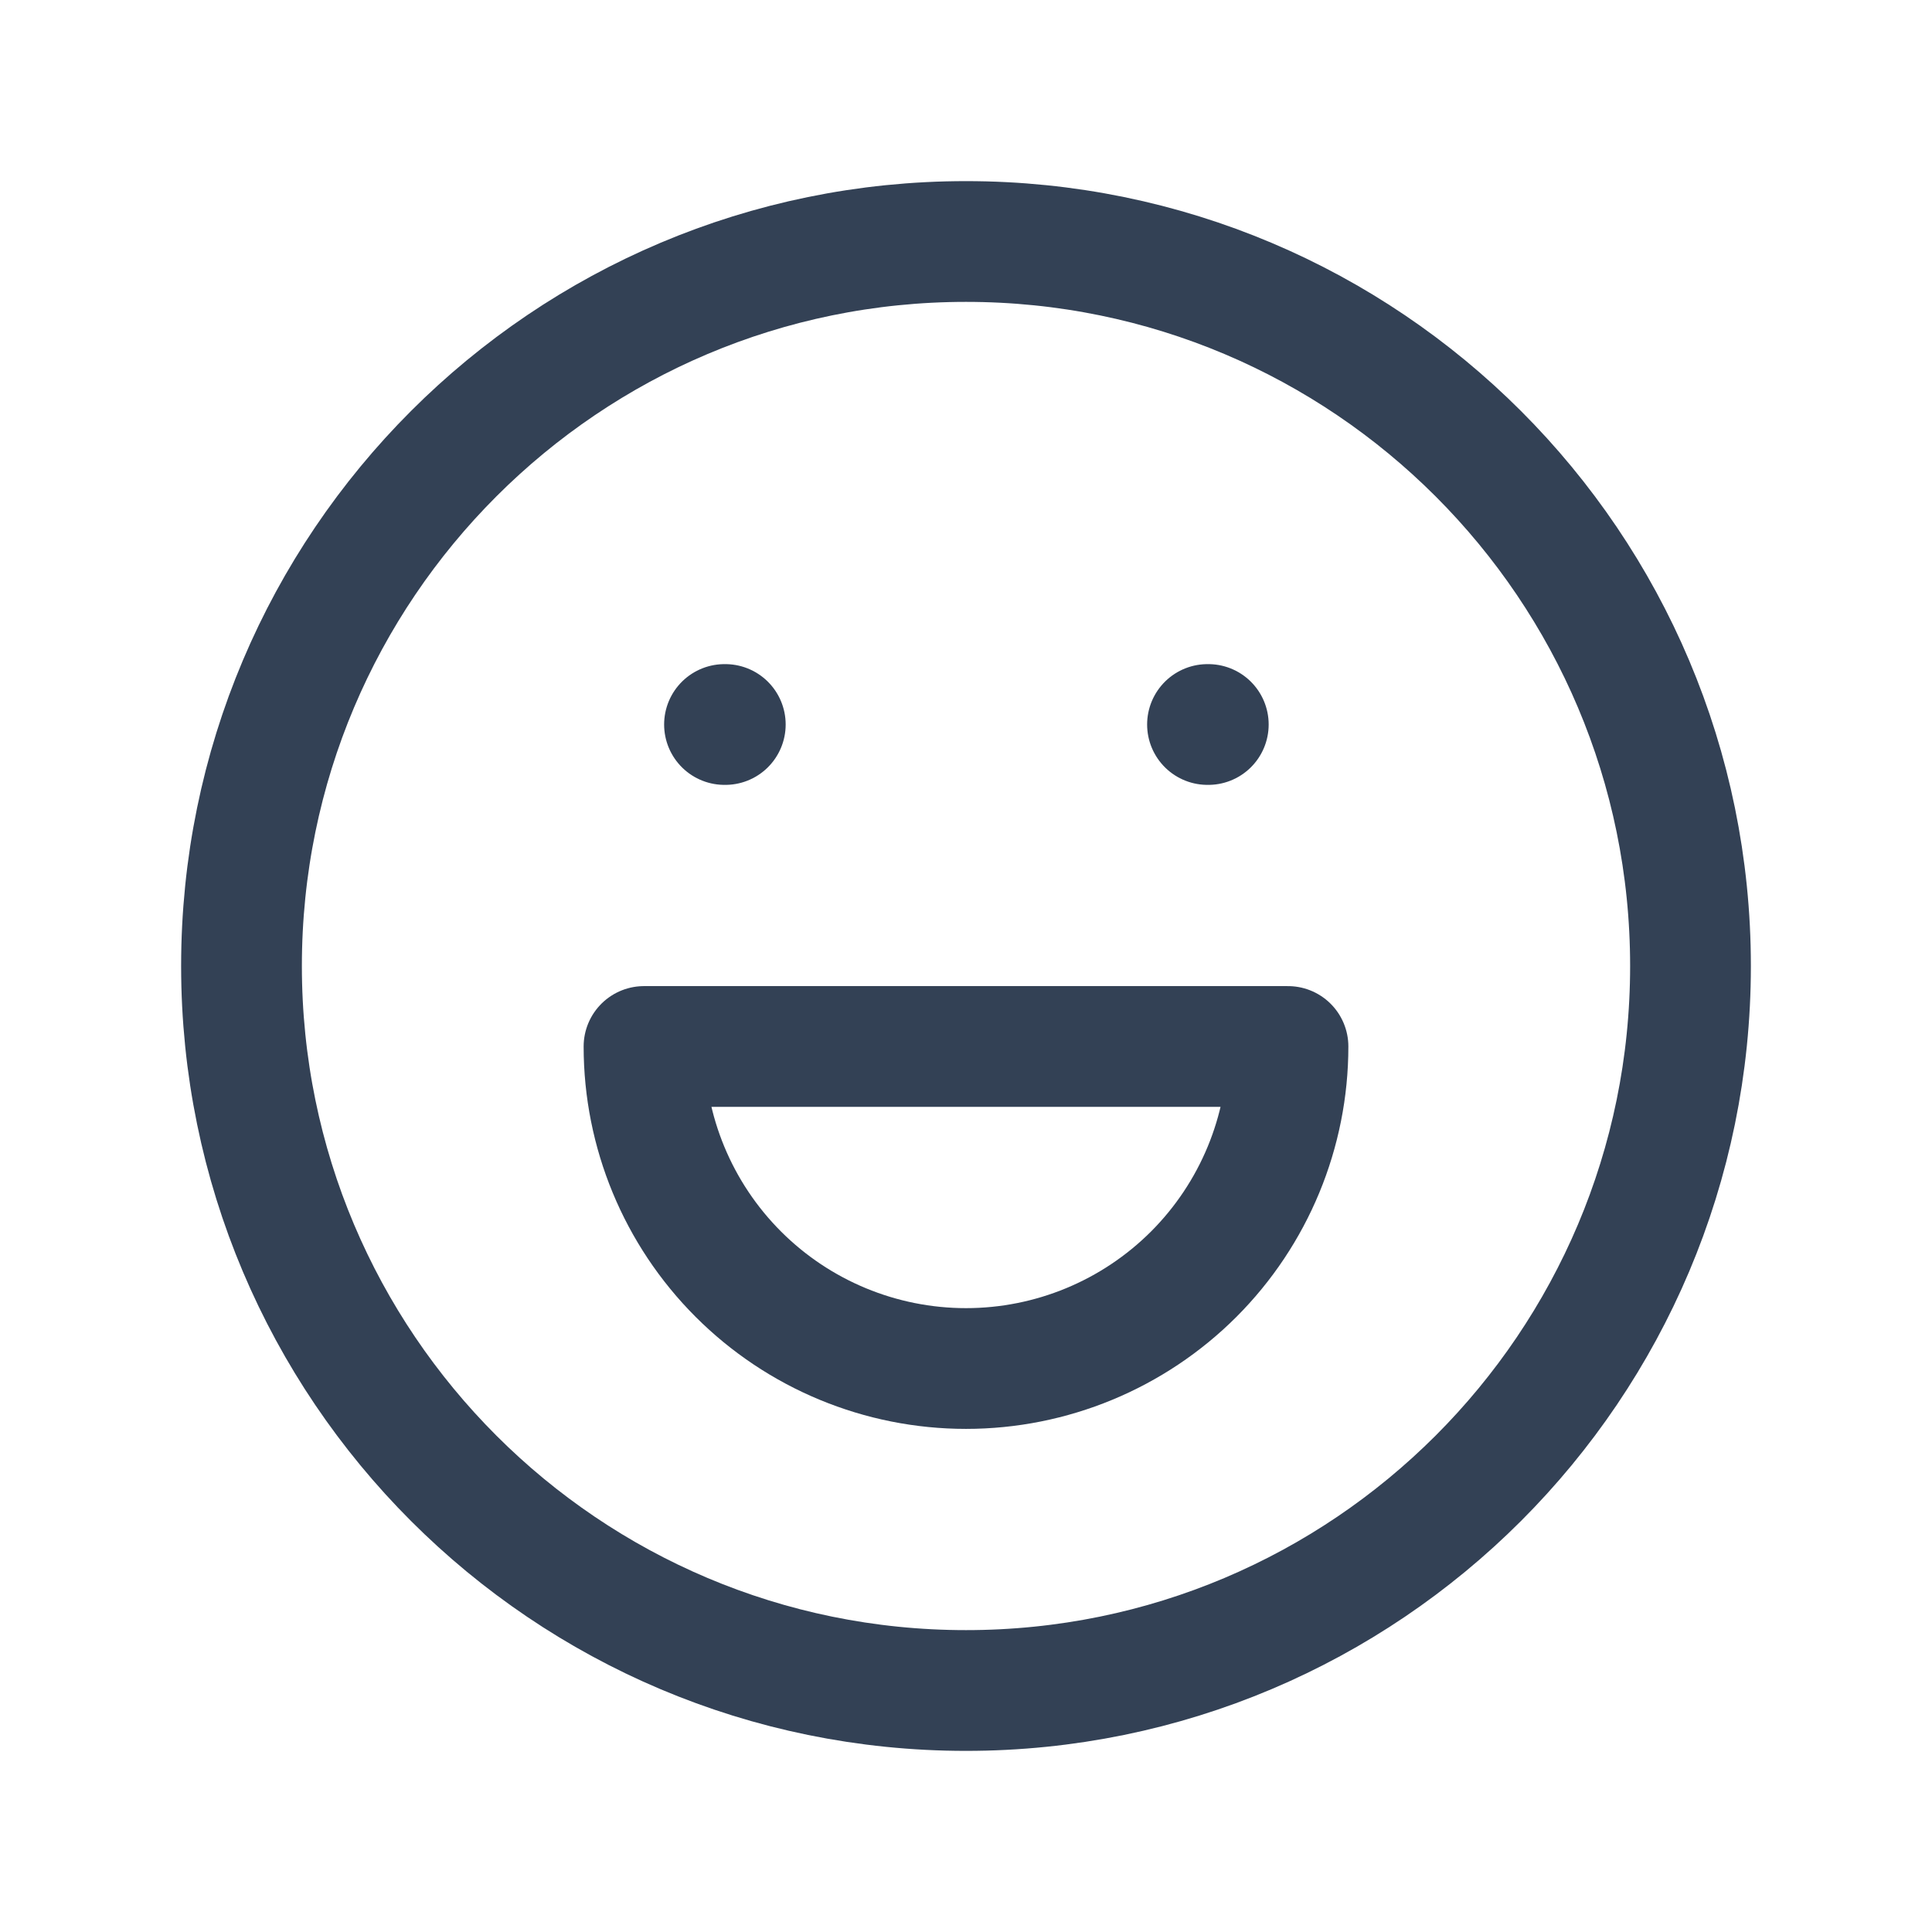 <svg width="44" height="44" viewBox="0 0 44 44" fill="none" xmlns="http://www.w3.org/2000/svg">
<g clip-path="url(#clip0_2_107)">
<path d="M22 38.5C31.113 38.5 38.5 31.113 38.5 22C38.5 12.887 31.113 5.5 22 5.5C12.887 5.5 5.5 12.887 5.5 22C5.5 31.113 12.887 38.5 22 38.5Z" stroke="#334155" stroke-width="2.75" stroke-linecap="round" stroke-linejoin="round"/>
<path d="M16.5 16.5H16.518" stroke="#334155" stroke-width="2.75" stroke-linecap="round" stroke-linejoin="round"/>
<path d="M27.5 16.5H27.518" stroke="#334155" stroke-width="2.75" stroke-linecap="round" stroke-linejoin="round"/>
<path d="M29.333 23.833H14.667M14.667 23.833C14.667 25.778 15.439 27.643 16.815 29.019C18.19 30.394 20.055 31.167 22 31.167C23.945 31.167 25.81 30.394 27.186 29.019C28.561 27.643 29.333 25.778 29.333 23.833H14.667Z" stroke="#334155" stroke-width="2.75" stroke-linecap="round" stroke-linejoin="round"/>
</g>
<defs>
<clipPath id="clip0_2_107">
<rect width="44" height="44" fill="white"/>
</clipPath>
</defs>
</svg>
